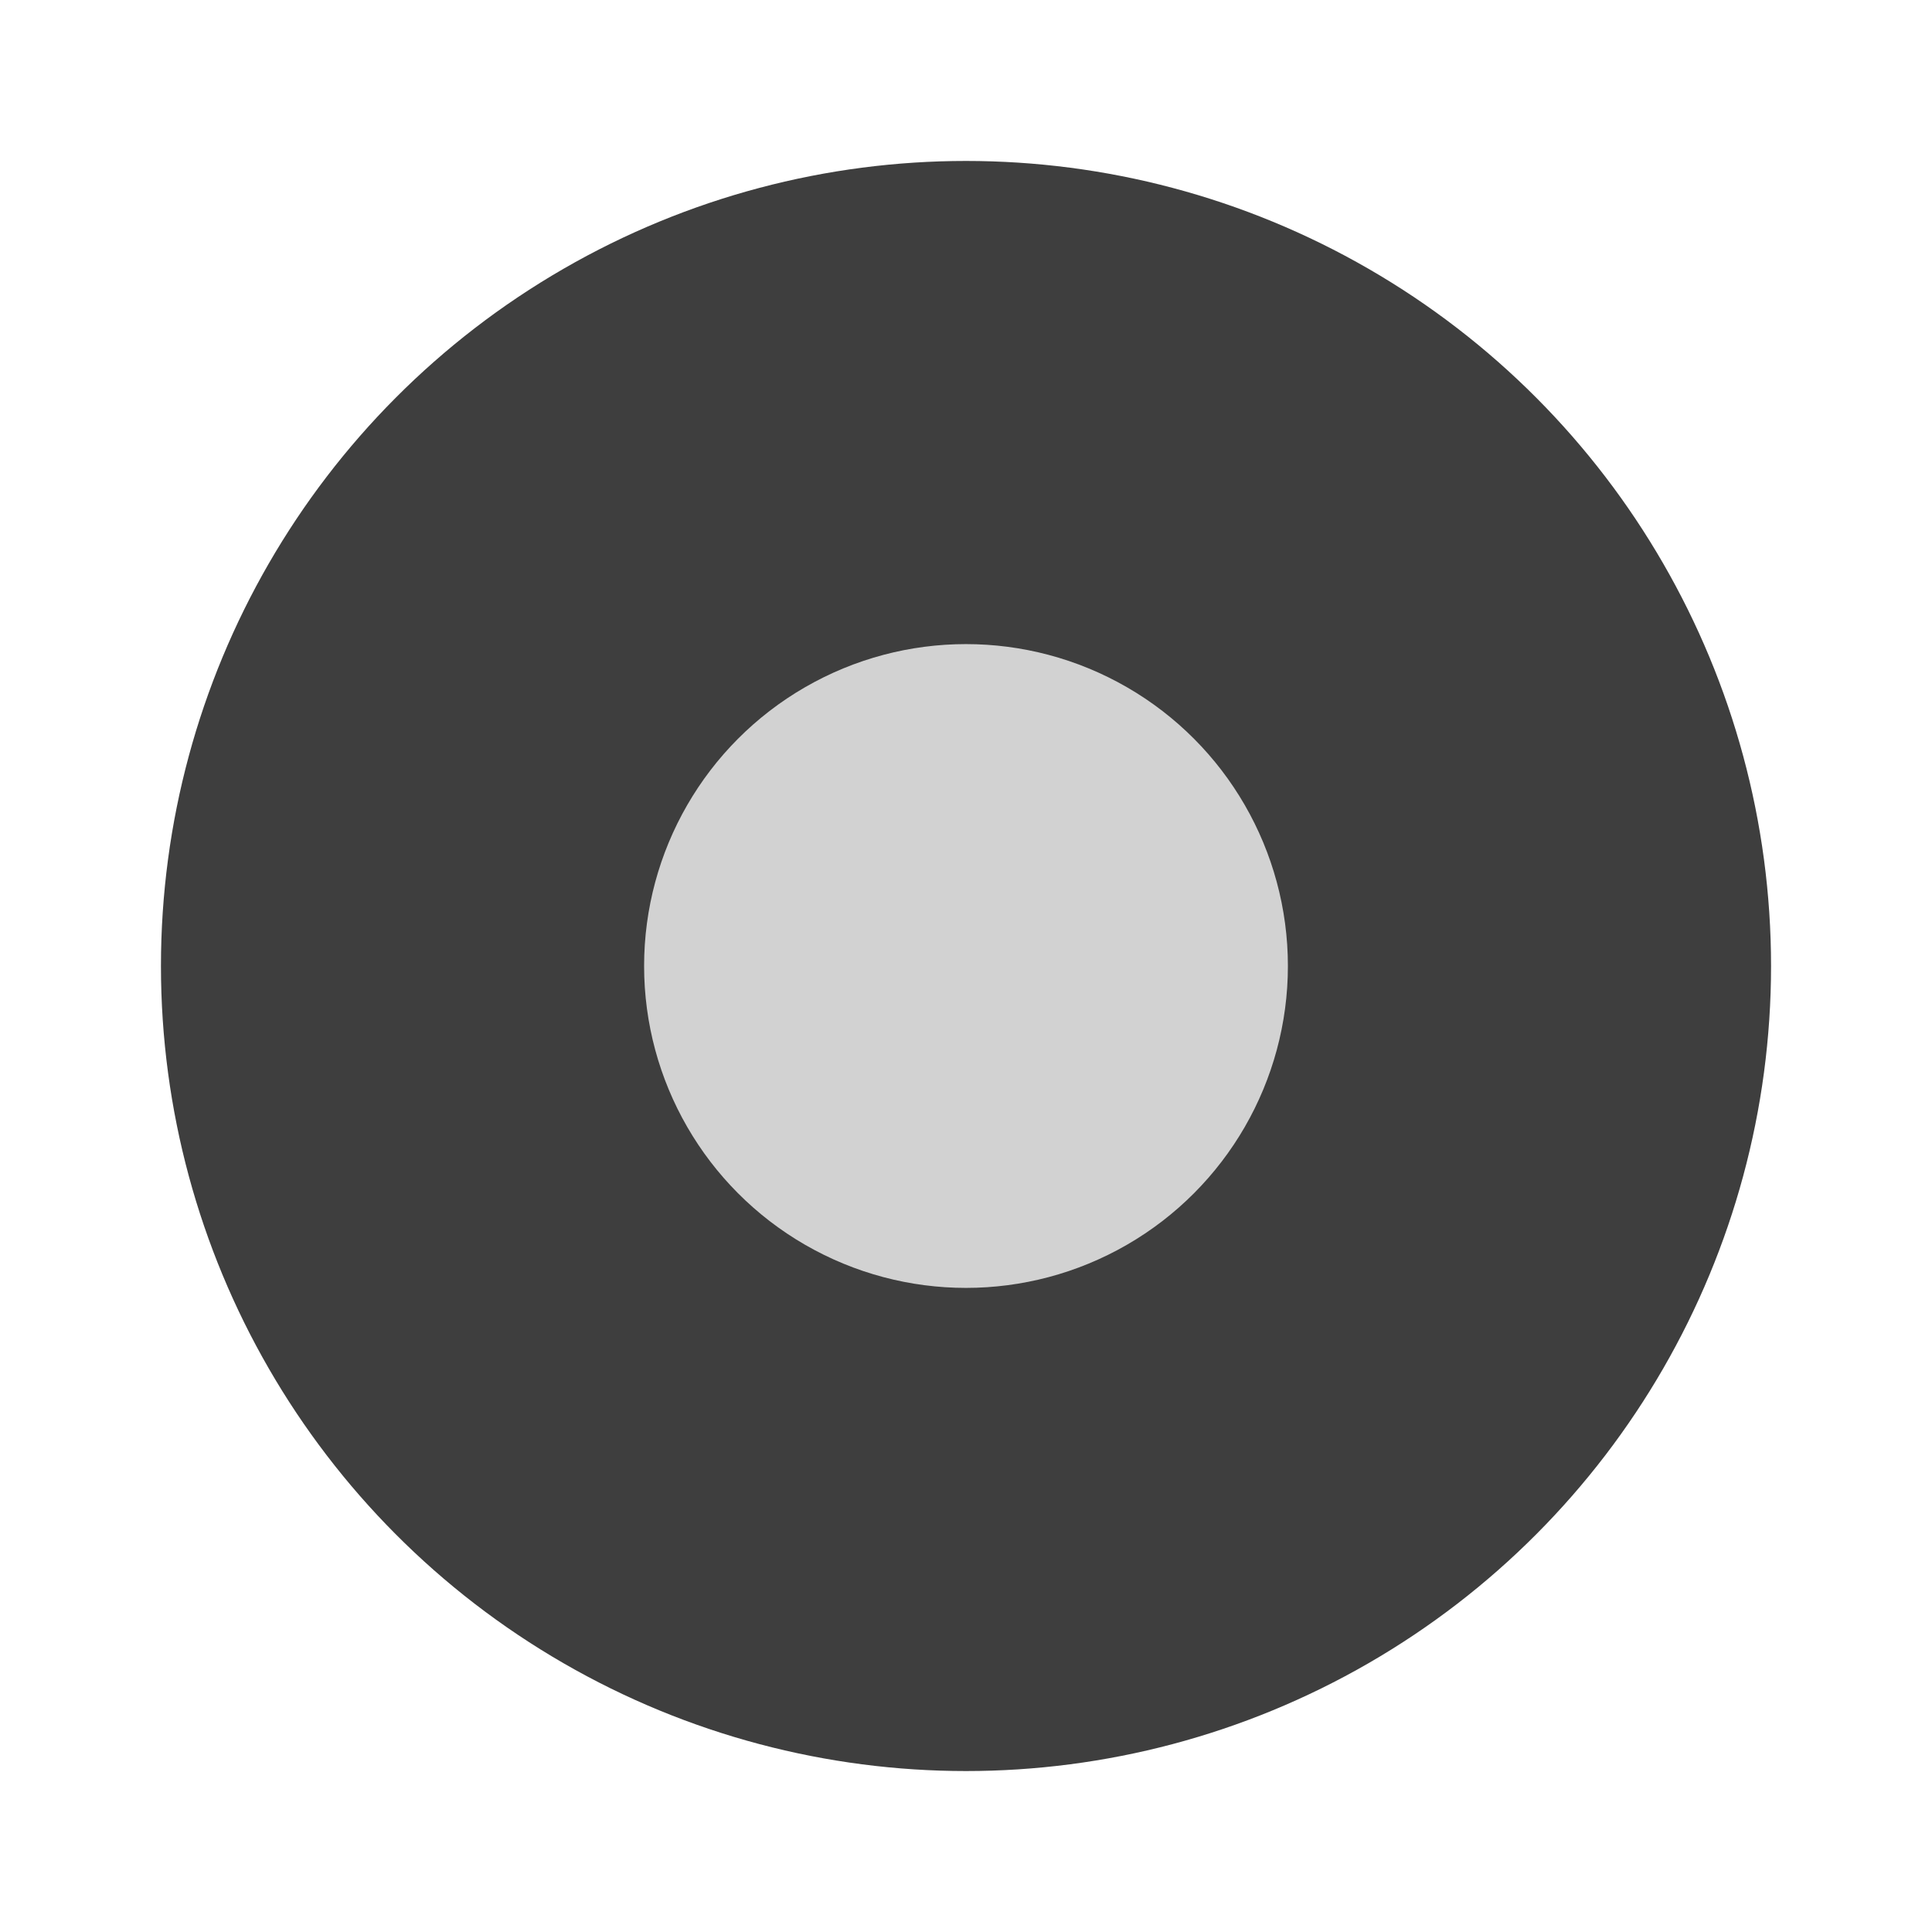 <svg xmlns="http://www.w3.org/2000/svg" width="24" height="24" viewBox="0 0 6.35 6.35"><g transform="translate(0 -290.915)"><circle cx="3.175" cy="294.09" r="2.646" style="fill:#3e3e3e;stroke-width:.661"/><circle cx="3.175" cy="294.09" style="fill:#d2d2d2;stroke-width:.264" r="1.058"/></g></svg>
